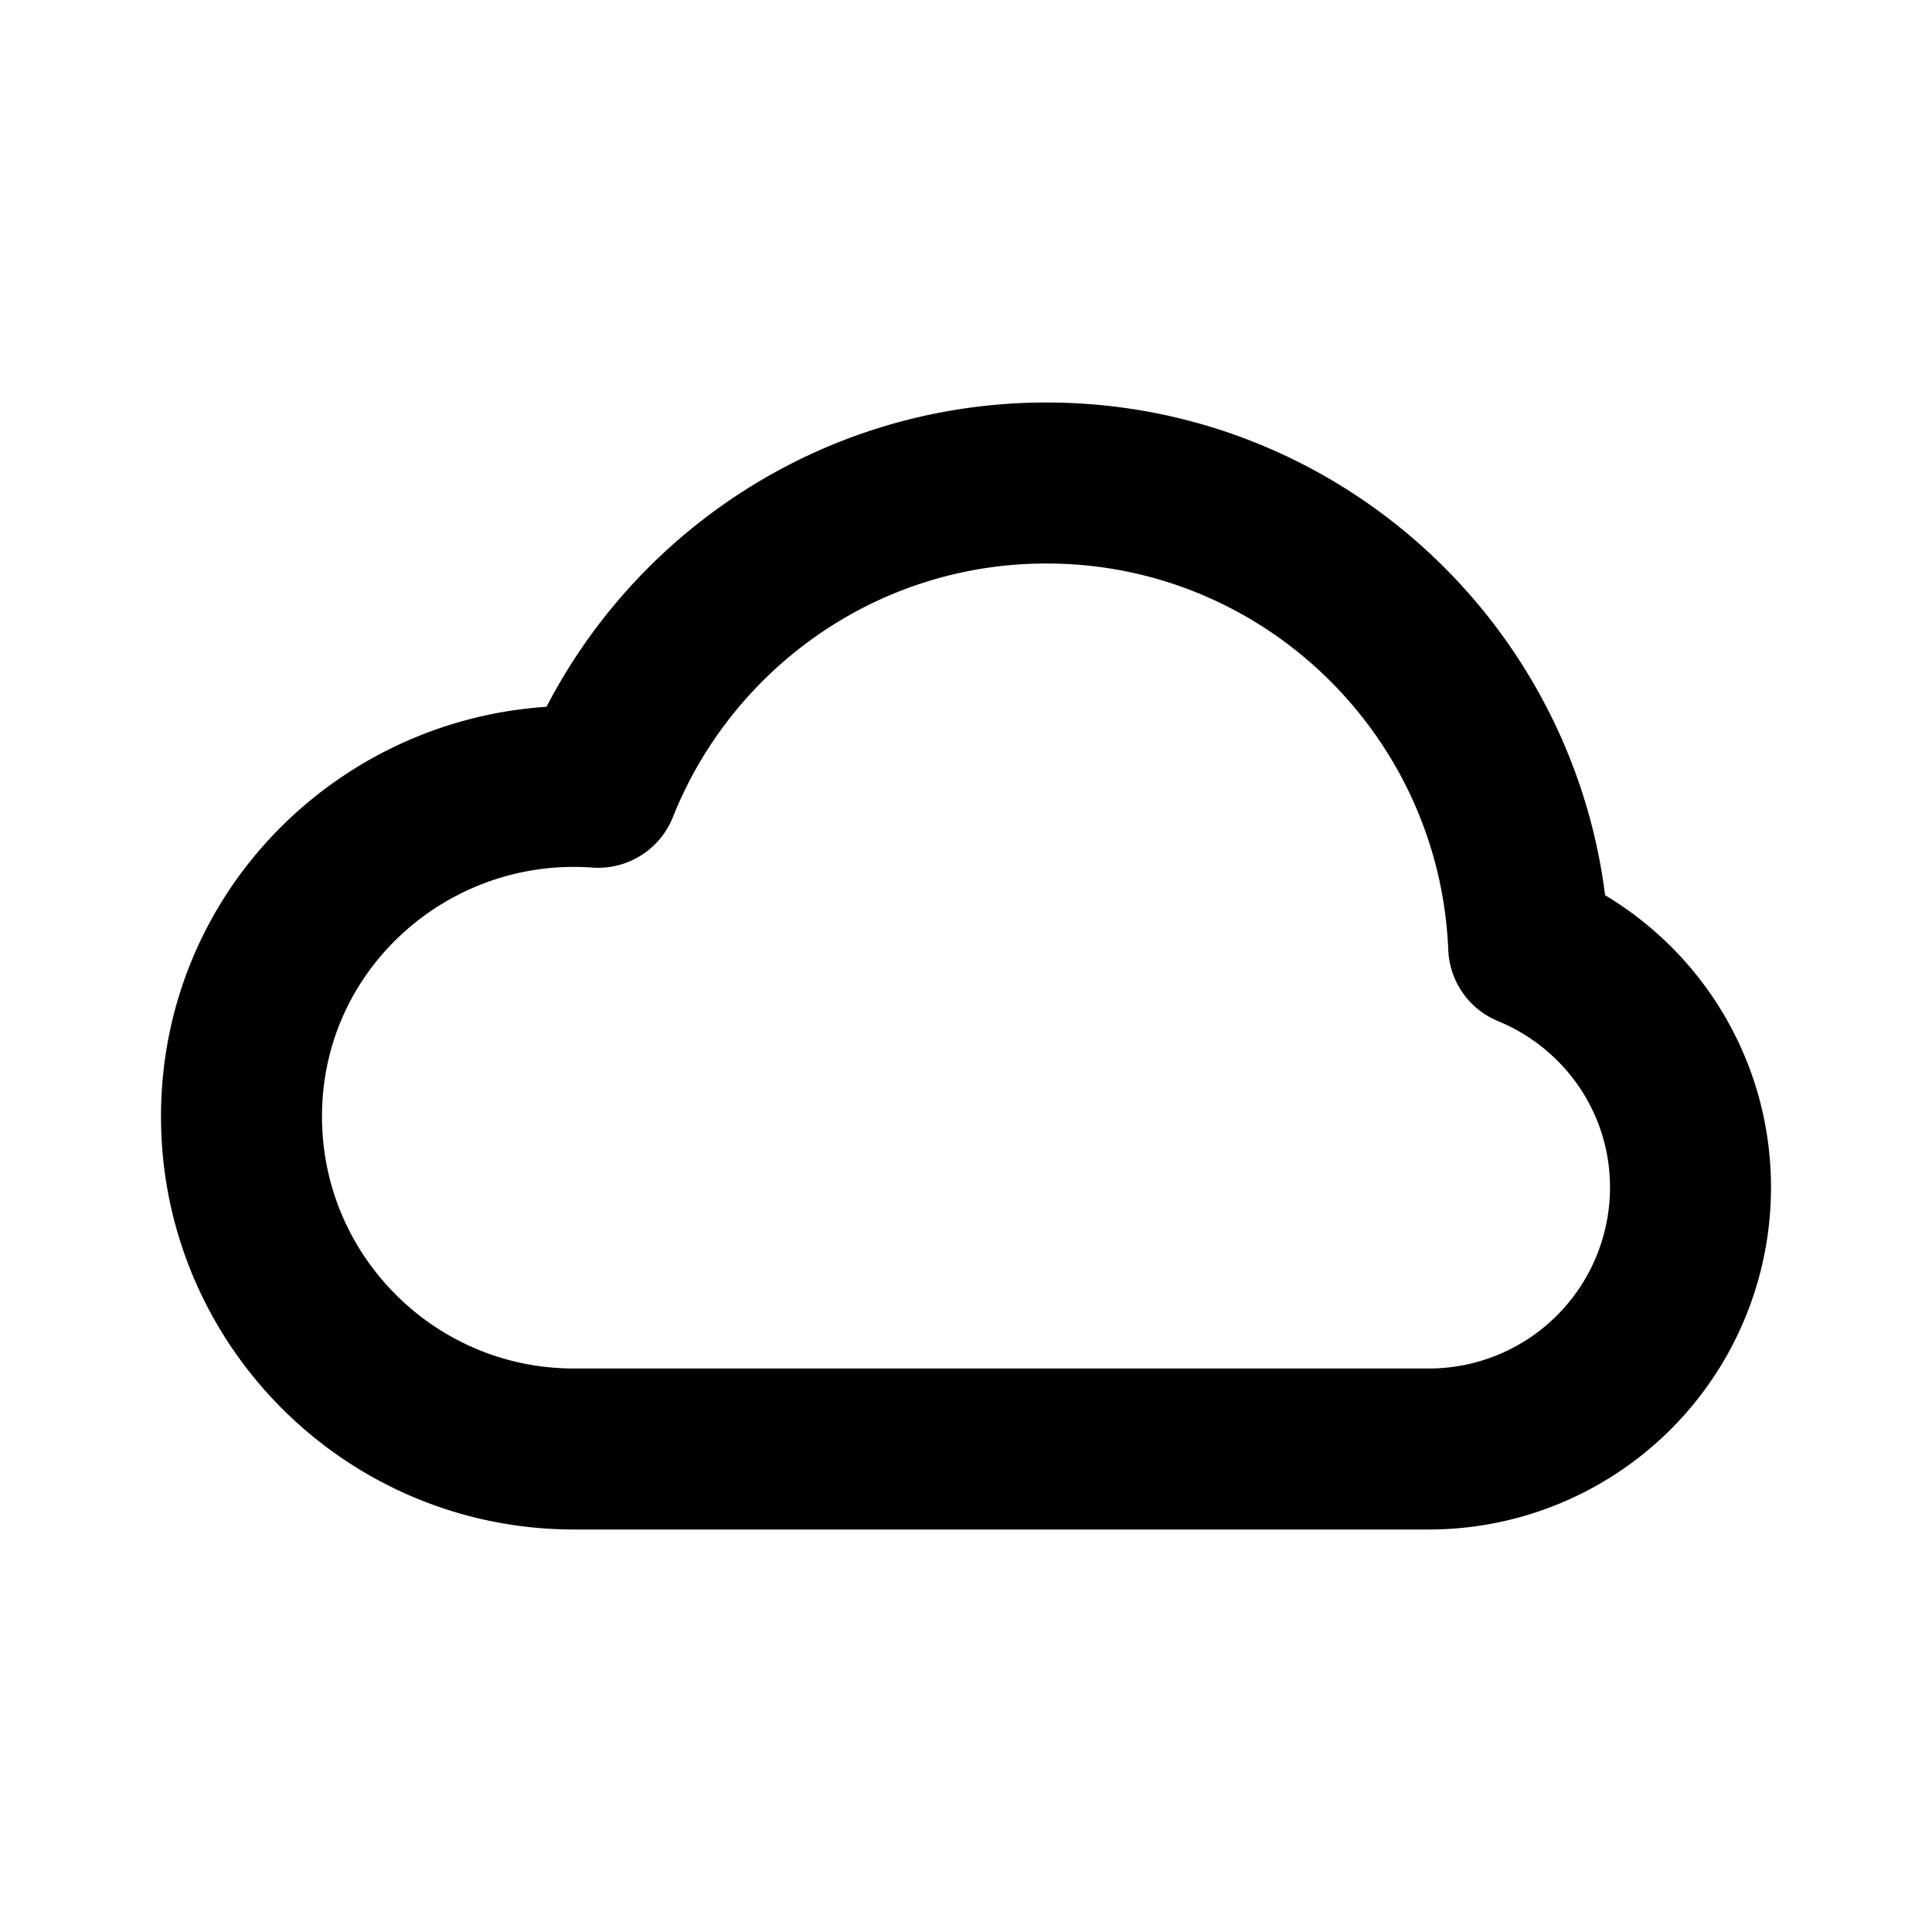 <svg xmlns="http://www.w3.org/2000/svg" viewBox="0 0 24 24" stroke="currentColor" stroke-linecap="round" stroke-linejoin="round" stroke-width="2" fill="none"><path d="M18.99 11.76C18.86 8.56 16.23 6 13 6c-2.53 0-4.69 1.57-5.57 3.78C5.07 9.61 3 11.45 3 13.87 3 16.15 4.85 18 7.13 18h10.62A3.25 3.25 0 0021 14.75c0-1.34-.82-2.5-2.01-2.99z"/></svg>